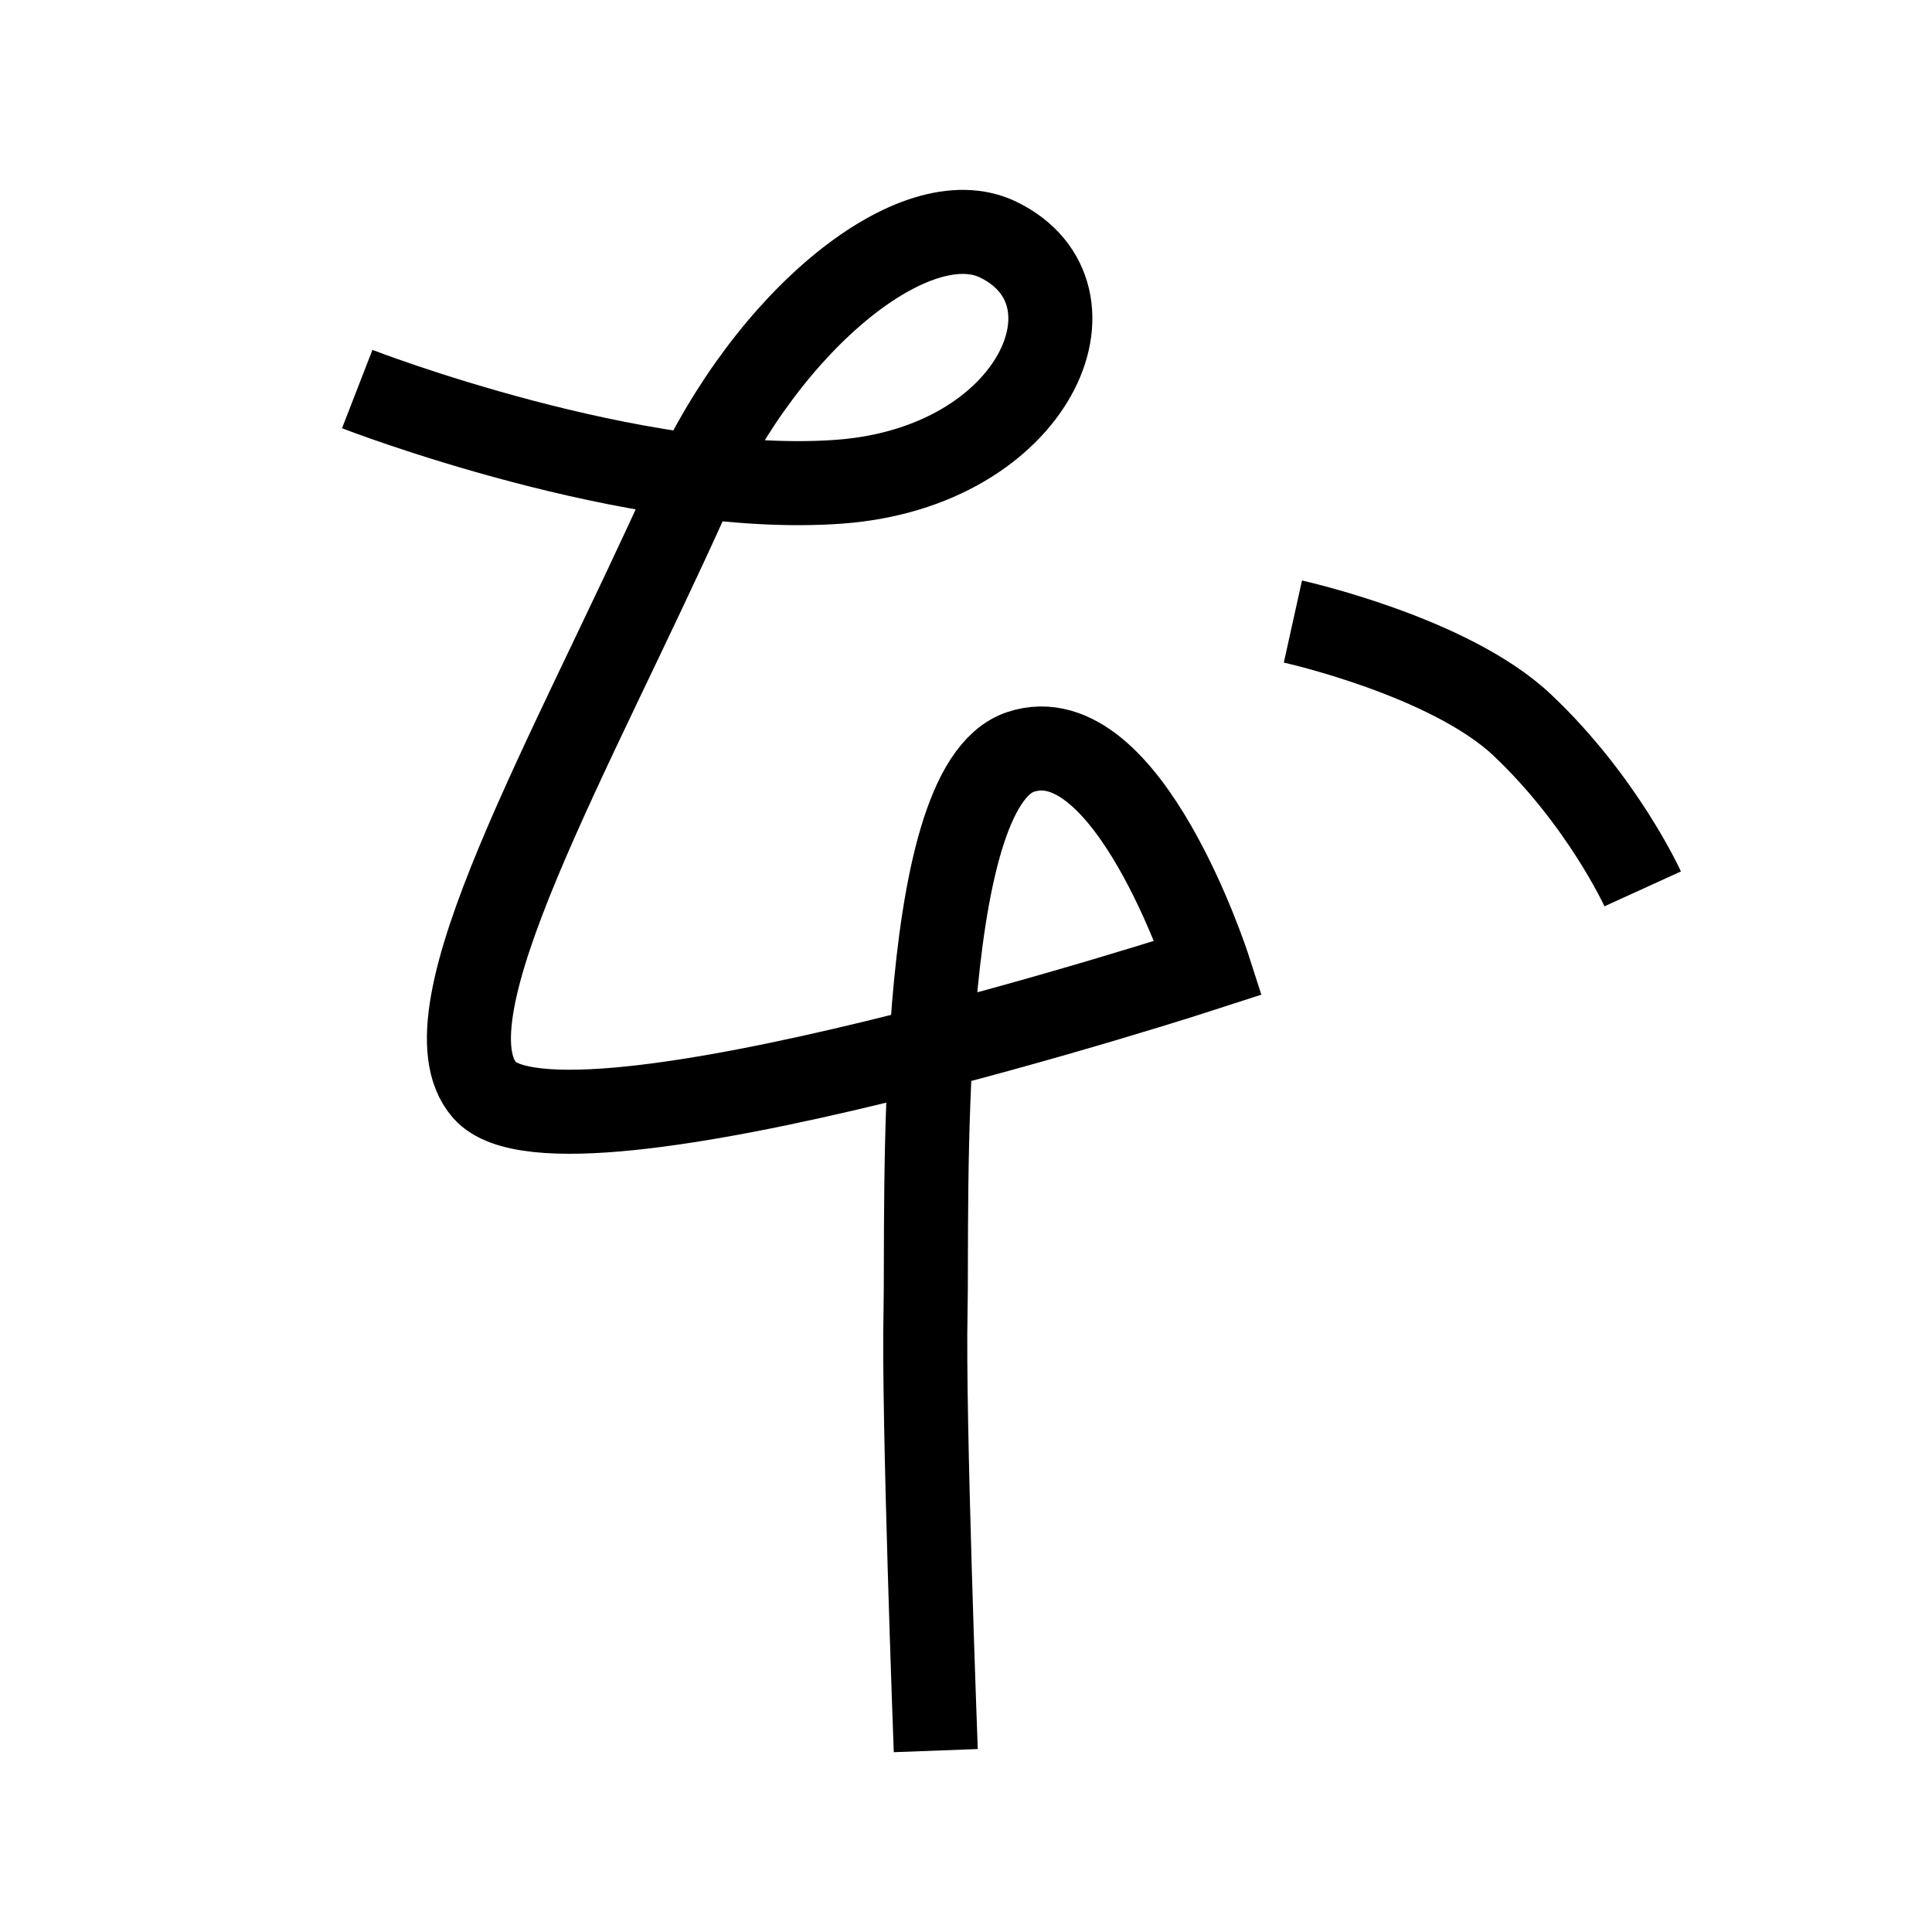 <?xml version="1.0" encoding="UTF-8"?>
<svg xmlns="http://www.w3.org/2000/svg" xmlns:xlink="http://www.w3.org/1999/xlink" width="1000pt" height="1000pt" viewBox="0 0 1000 1000" version="1.1">
<g id="surface1">
<path style="fill:none;stroke-width:8.7;stroke-linecap:butt;stroke-linejoin:miter;stroke:rgb(0%,0%,0%);stroke-opacity:1;stroke-miterlimit:4;" d="M 36.98 40.276 C 36.98 40.276 65.735 51.436 86.905 49.864 C 107.155 48.361 114.905 30.444 103.341 24.809 C 94.891 20.693 79.523 32.842 71.369 51.004 C 59.167 78.18 43.419 105.118 50.159 112.847 C 58.138 121.998 125.105 100.176 125.105 100.176 C 125.105 100.176 116.728 74.178 105.657 77.837 C 94.587 81.495 96.05 125.223 95.81 135.888 C 95.57 146.554 96.871 181.223 96.871 181.223 " transform="matrix(5,0,0,5,0,0)"/>
<path style="fill:none;stroke-width:8.7;stroke-linecap:butt;stroke-linejoin:miter;stroke:rgb(0%,0%,0%);stroke-opacity:1;stroke-miterlimit:4;" d="M 133.841 64.343 C 133.841 64.343 150.029 67.922 157.58 75.053 C 165.9 82.911 170.052 92.016 170.052 92.016 " transform="matrix(5,0,0,5,0,0)"/>
</g>
</svg>

